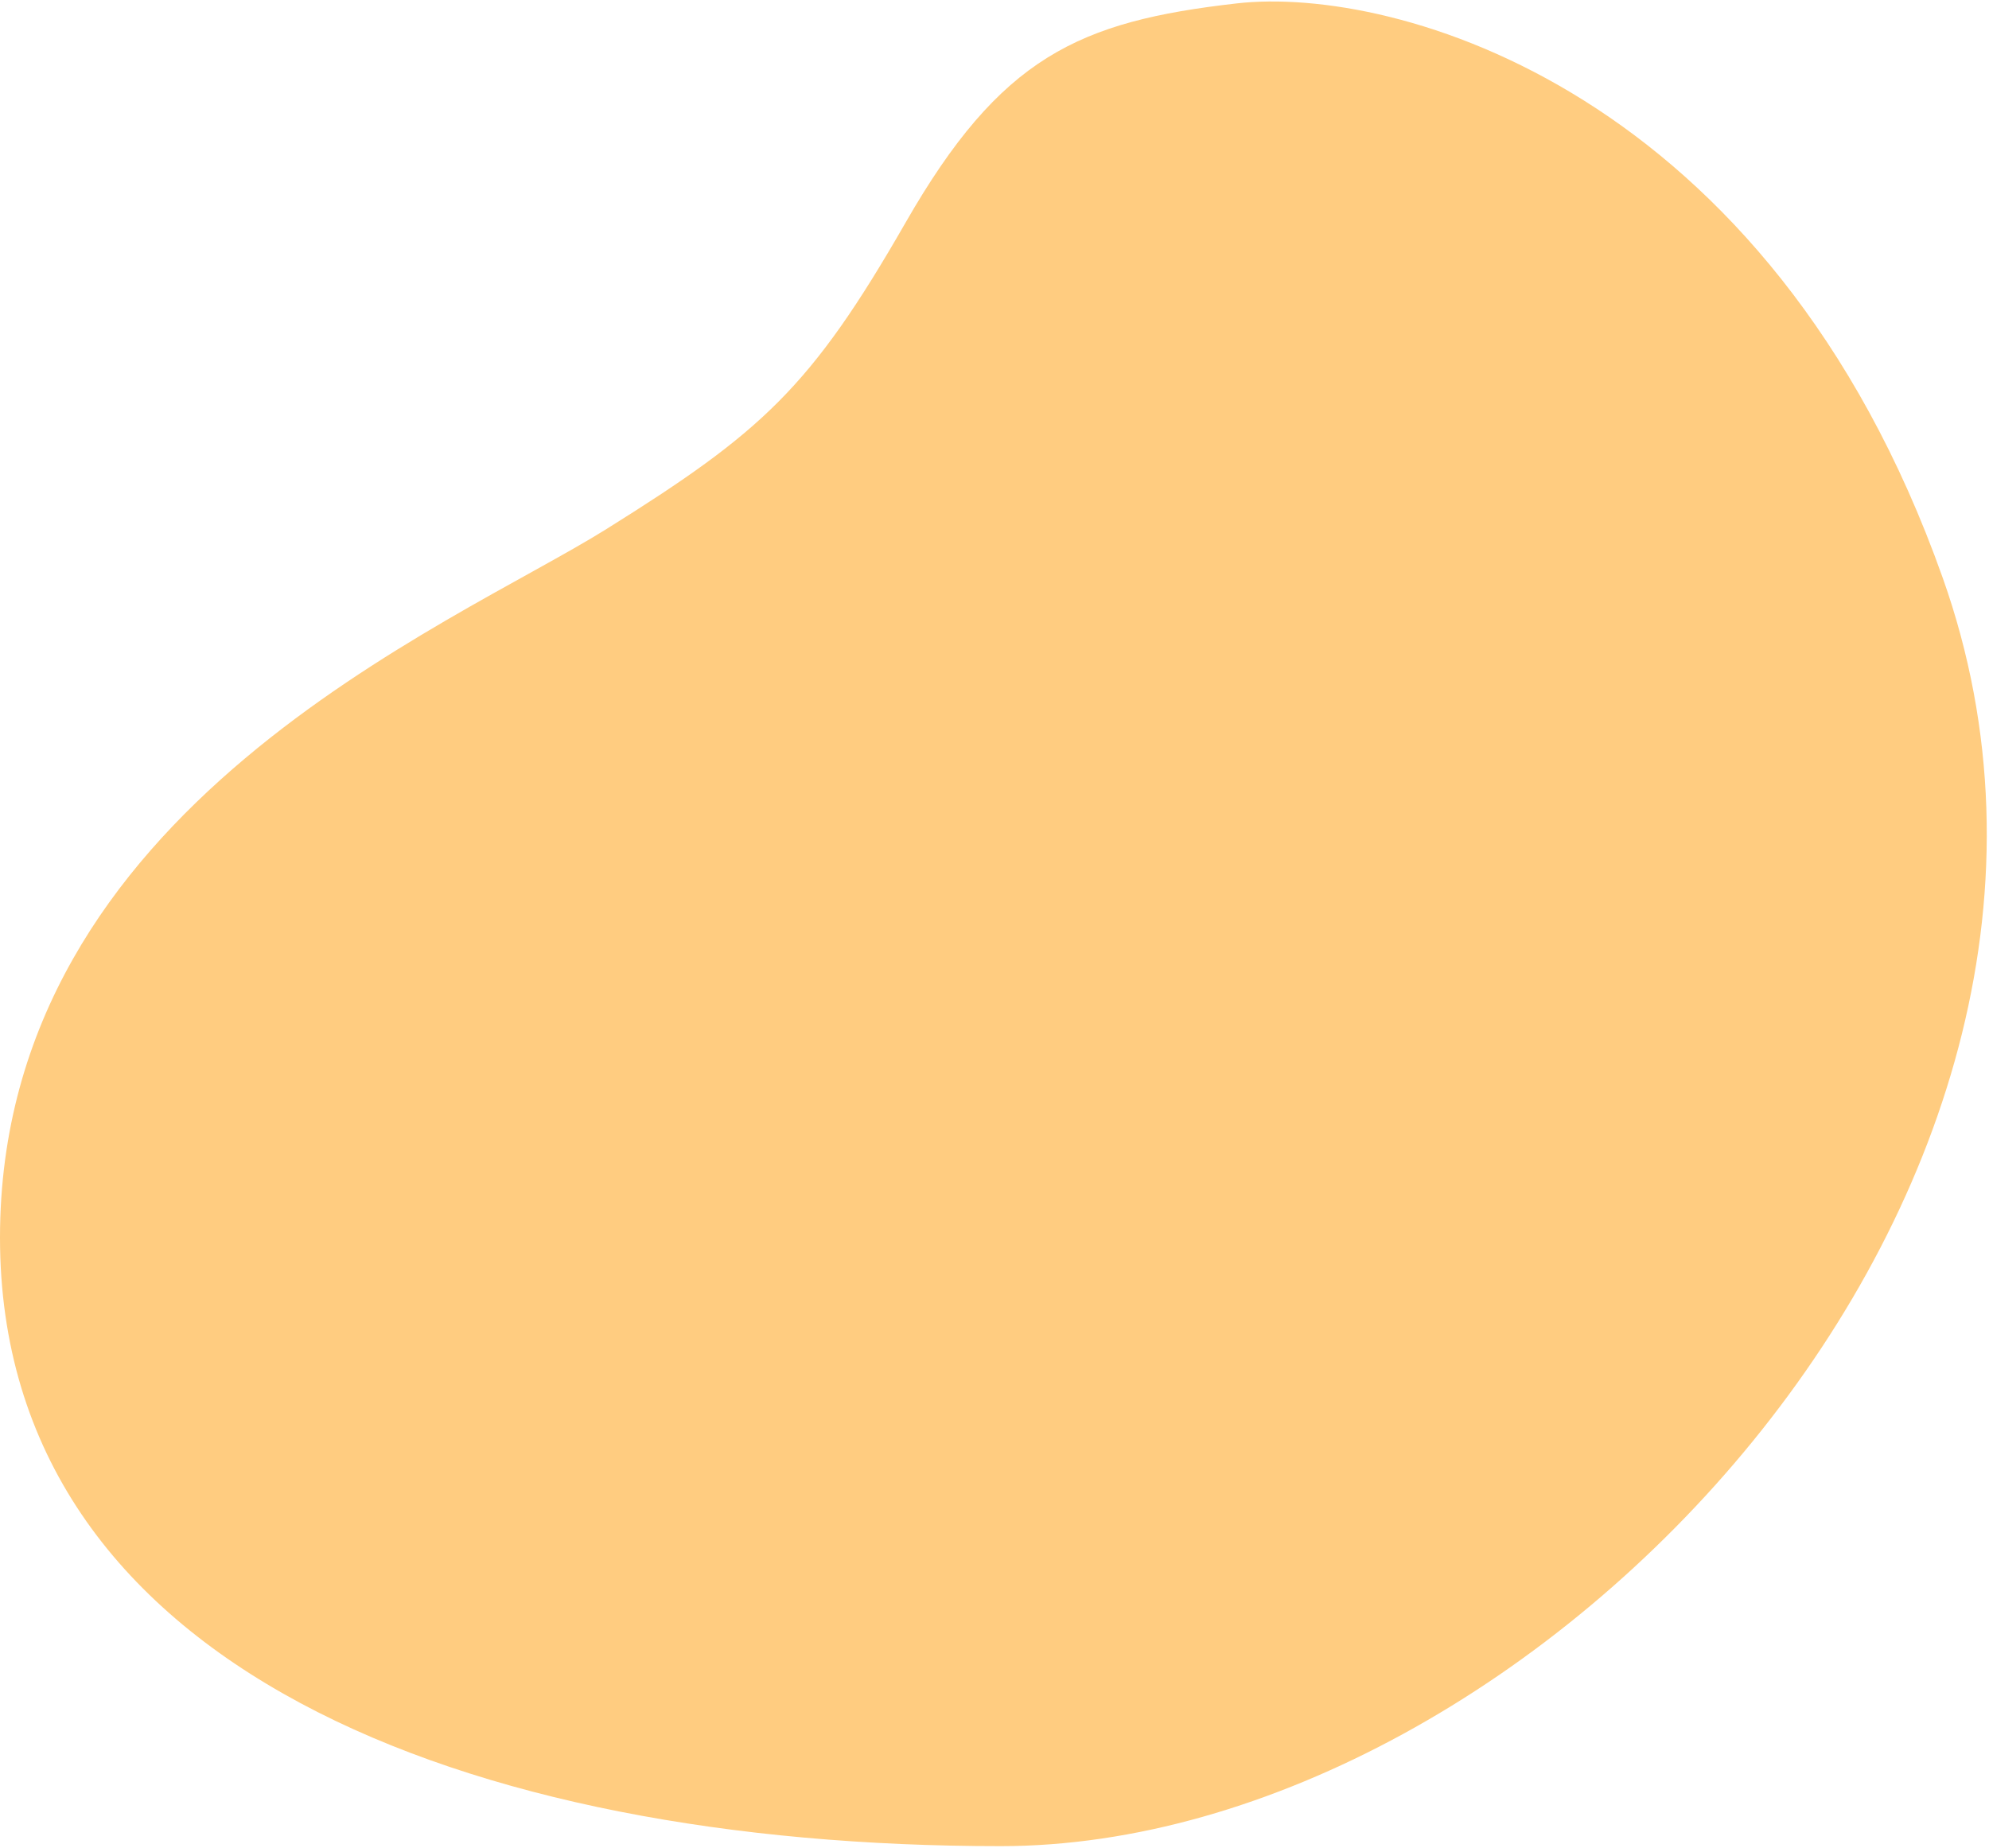 <svg width="817" height="759" viewBox="0 0 817 759" fill="none" xmlns="http://www.w3.org/2000/svg">
<path d="M798 237.397C726.8 36.597 573 -6 508 1.397C443 8.794 411 23.397 372 91.397C333 159.397 313 177.397 249 217.397C185 257.397 0 331.794 0 508.397C0 685 192 758.397 411 758.397C630 758.397 887 488.397 798 237.397Z" fill="#FFCC80"/>
</svg>
